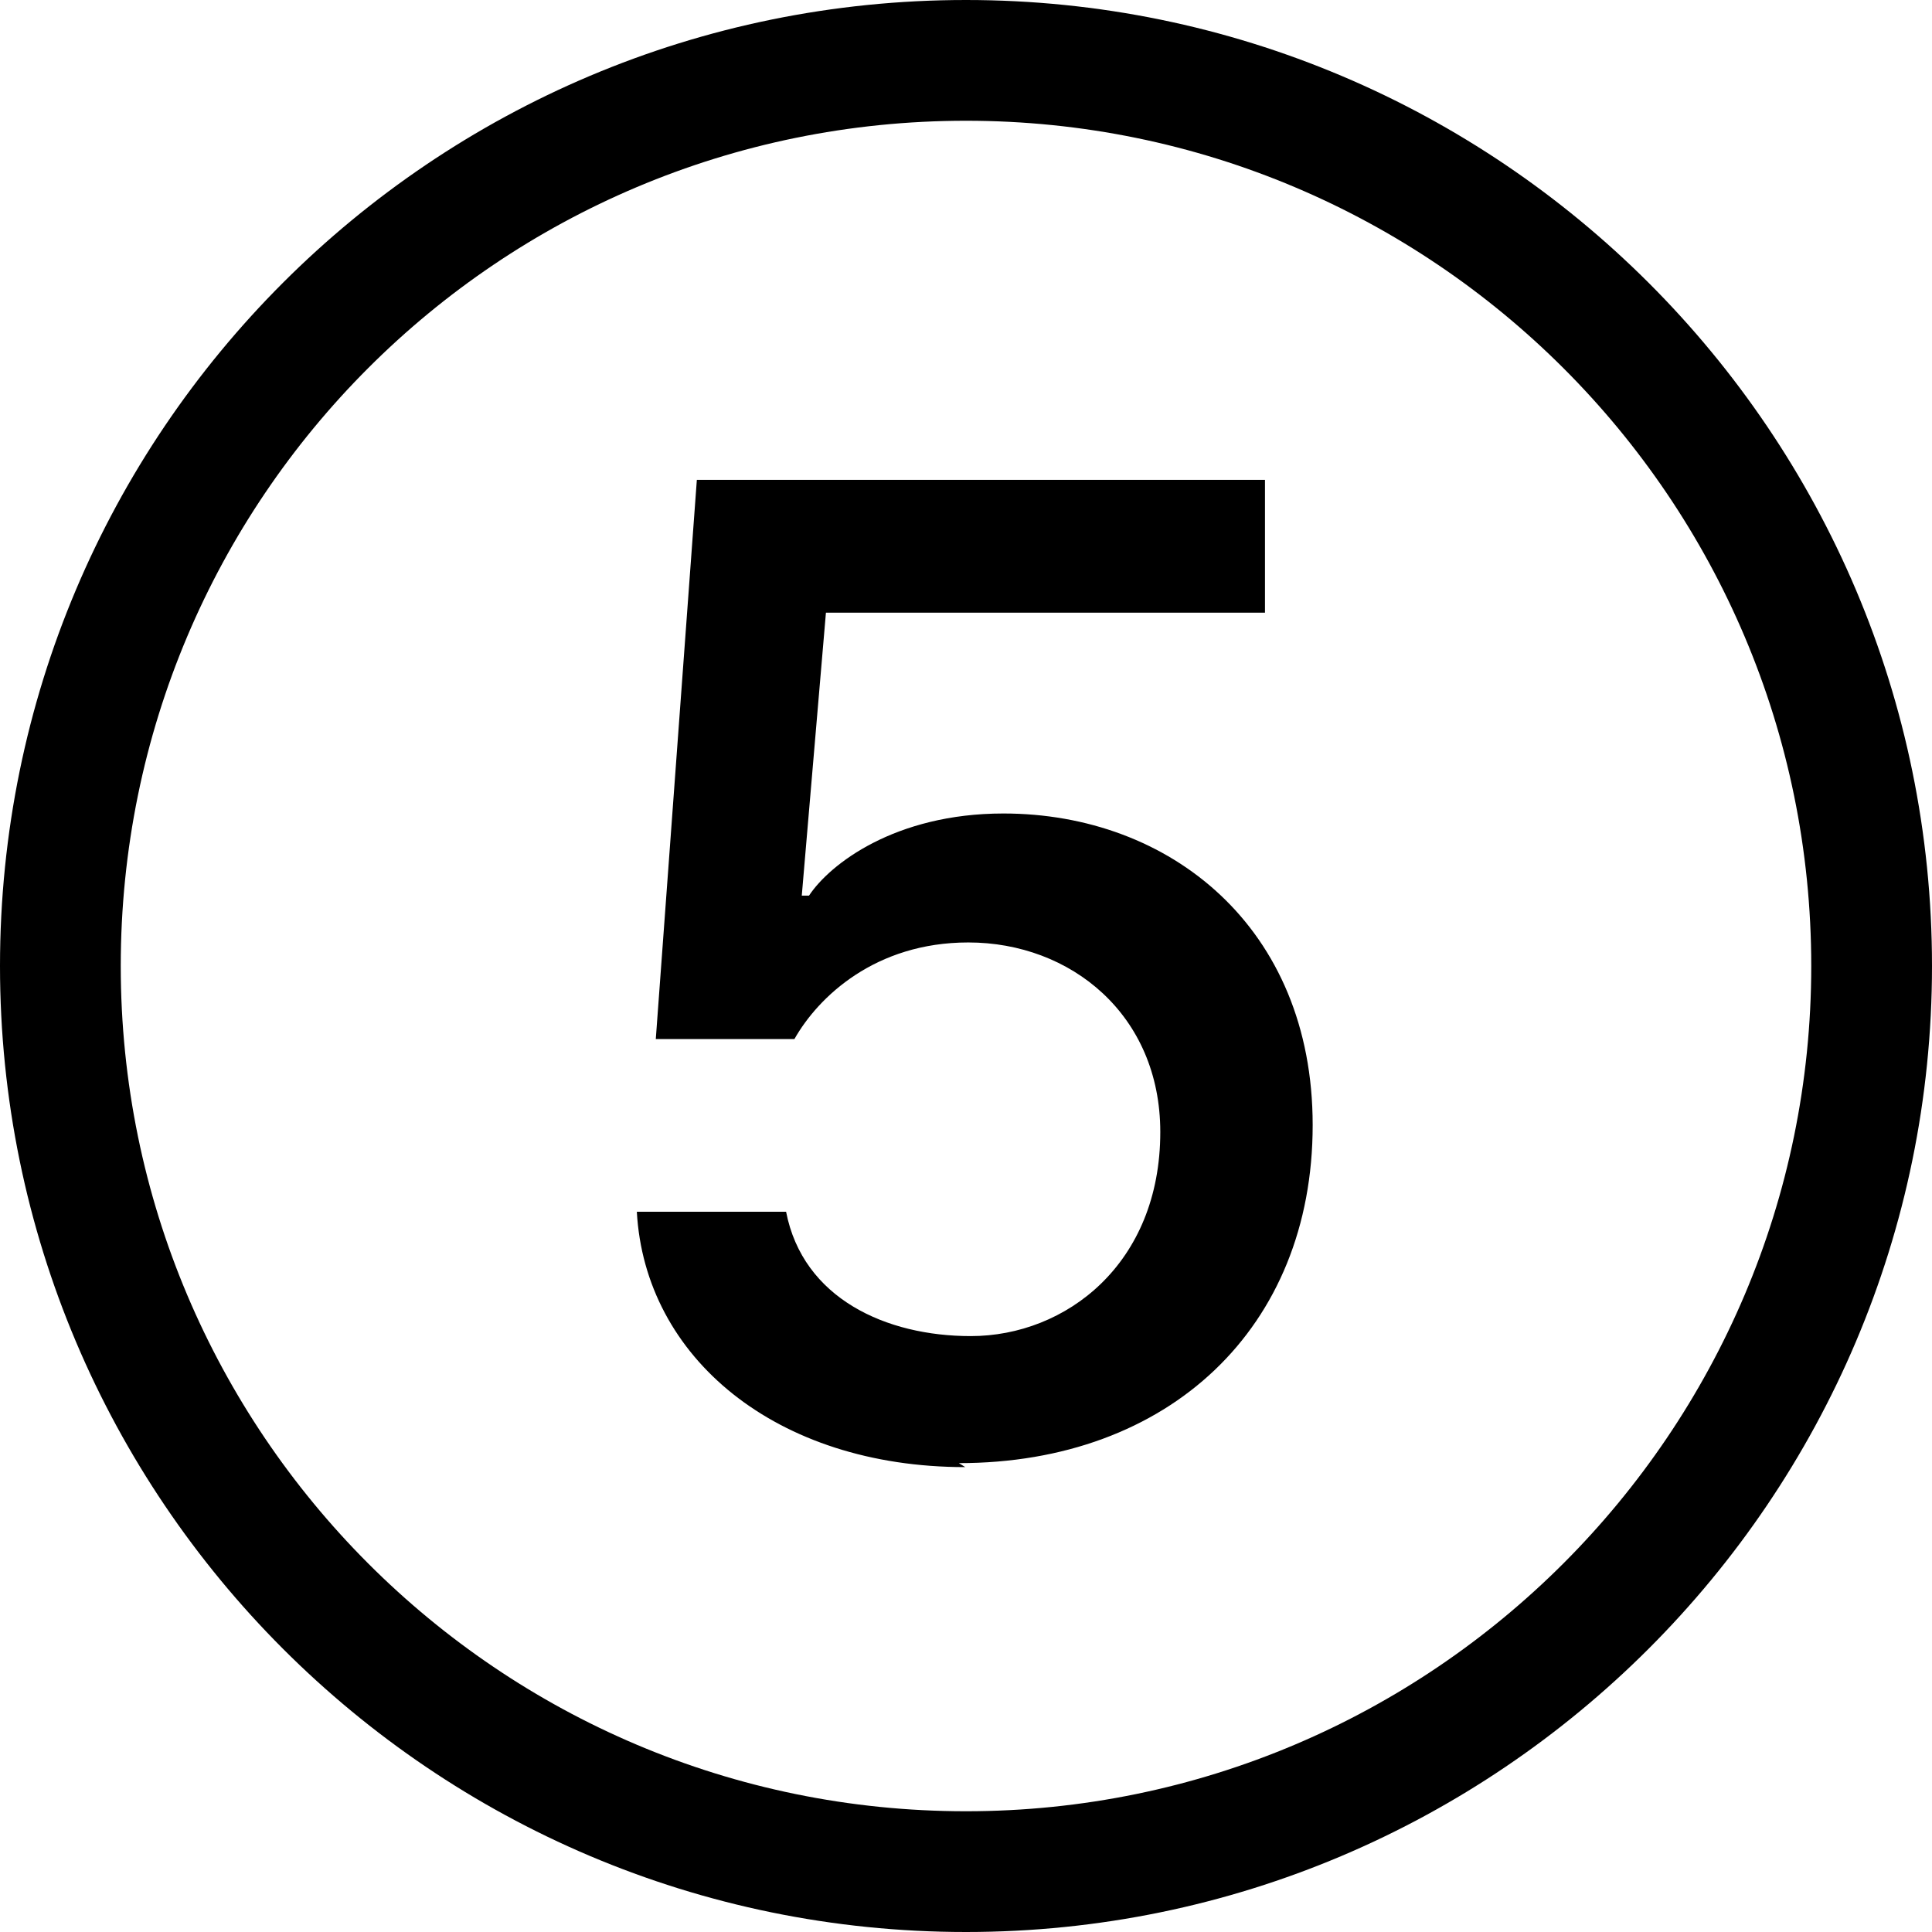 <svg viewBox="0 0 16 16" xmlns="http://www.w3.org/2000/svg"><path d="M1 8v0c0-3.87 3.13-7 7-7 3.86 0 7 3.13 7 7v0c0 3.86-3.14 7-7 7 -3.87 0-7-3.14-7-7Zm15 0v0c0-4.42-3.59-8-8-8C3.58 0 0 3.58 0 8v0c0 4.41 3.58 8 8 8 4.41 0 8-3.59 8-8Zm-8.006 4.15c-1.57 0-2.654-.91-2.72-2.115H6.51c.14.72.83 1.03 1.529 1.03 .79 0 1.57-.6 1.57-1.69 0-.97-.74-1.57-1.59-1.57 -.77 0-1.242.45-1.44.8H5.431l.34-4.631h4.705v1.1H6.84l-.2 2.343h.06c.17-.258.71-.68 1.61-.68 1.38 0 2.561.944 2.561 2.58 0 1.68-1.19 2.8-2.93 2.8Z"/></svg>